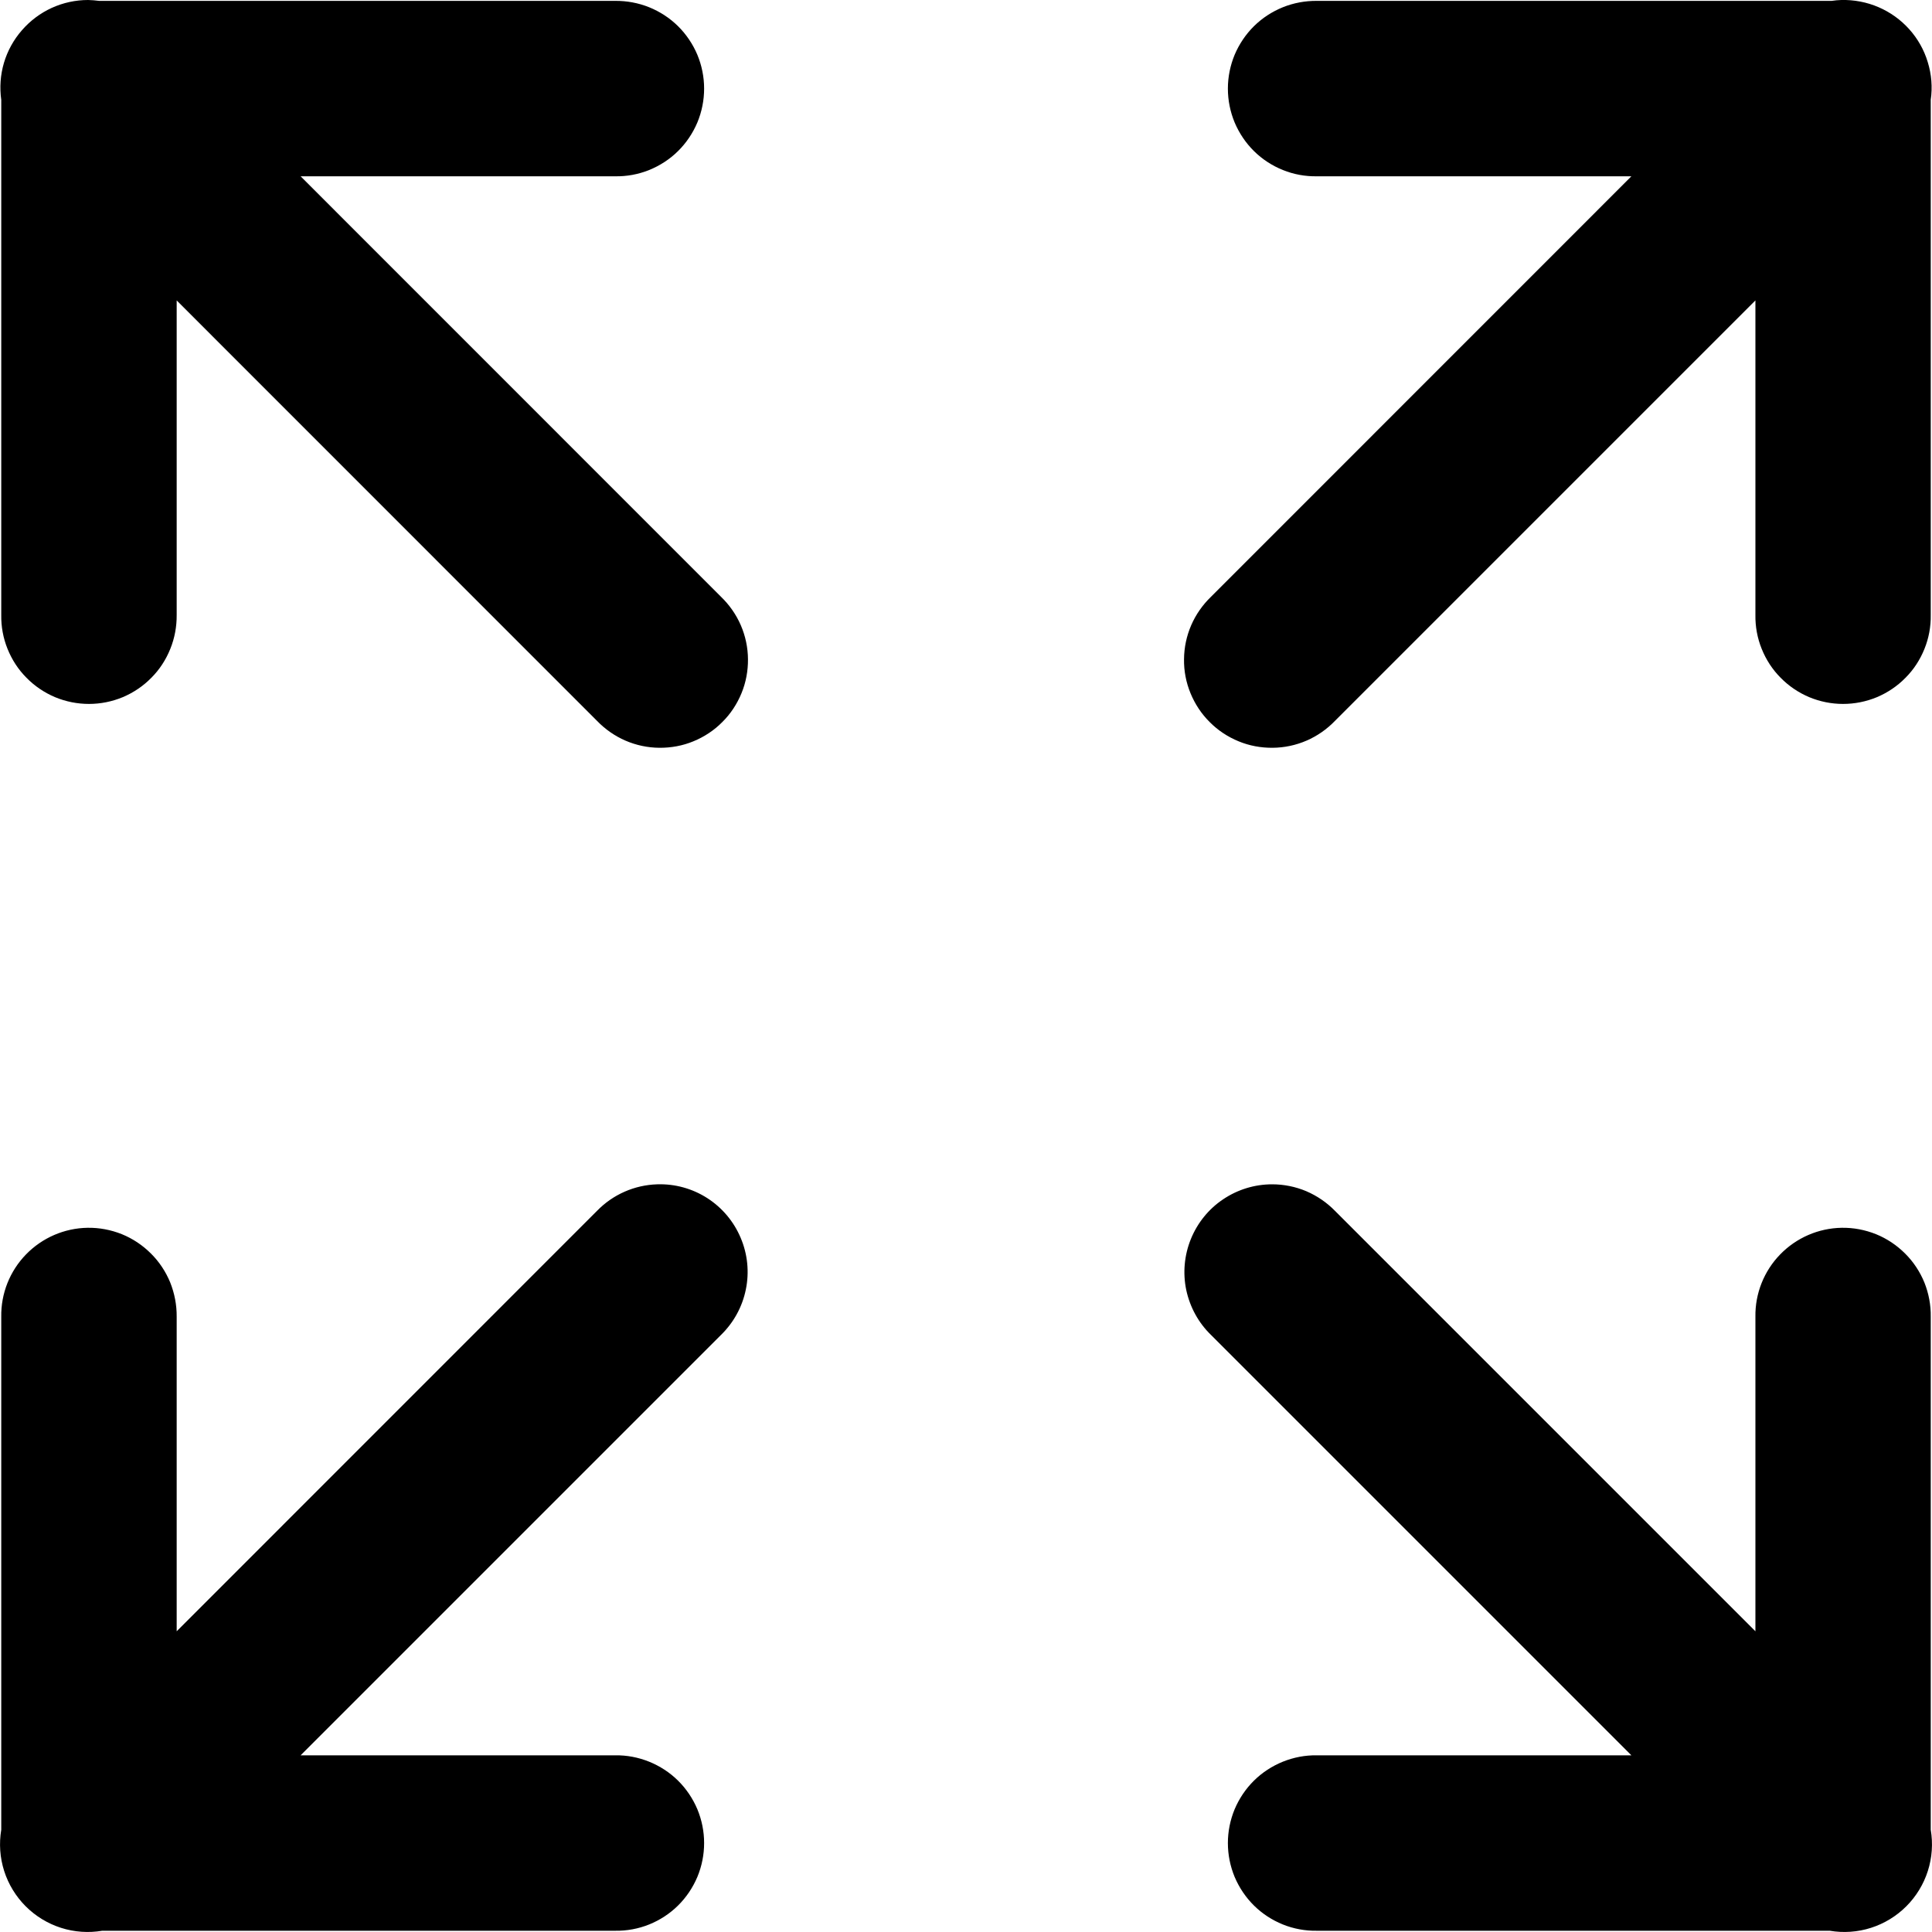 <svg width="20" height="20" viewBox="0 0 20 20" fill="none" xmlns="http://www.w3.org/2000/svg">
<path d="M0.912 0C0.782 0 0.653 0.028 0.535 0.082C0.417 0.136 0.312 0.215 0.227 0.313C0.141 0.411 0.078 0.526 0.041 0.65C0.004 0.775 -0.005 0.906 0.013 1.034V6.366C0.011 6.486 0.033 6.606 0.078 6.717C0.123 6.829 0.189 6.931 0.274 7.016C0.358 7.102 0.459 7.17 0.57 7.217C0.681 7.263 0.8 7.287 0.921 7.287C1.041 7.287 1.16 7.263 1.271 7.217C1.382 7.17 1.483 7.102 1.567 7.016C1.652 6.931 1.718 6.829 1.763 6.717C1.808 6.606 1.83 6.486 1.829 6.366V3.11L6.18 7.462C6.264 7.549 6.364 7.619 6.475 7.667C6.586 7.715 6.705 7.74 6.826 7.741C6.947 7.742 7.067 7.72 7.178 7.674C7.29 7.628 7.392 7.561 7.477 7.475C7.563 7.39 7.63 7.288 7.676 7.176C7.722 7.064 7.744 6.945 7.743 6.824C7.742 6.703 7.717 6.584 7.669 6.473C7.621 6.362 7.551 6.262 7.464 6.178L3.112 1.825H6.368C6.489 1.827 6.608 1.805 6.72 1.76C6.831 1.715 6.933 1.649 7.019 1.564C7.104 1.48 7.172 1.379 7.219 1.268C7.265 1.157 7.289 1.038 7.289 0.917C7.289 0.797 7.265 0.678 7.219 0.567C7.172 0.456 7.104 0.355 7.019 0.271C6.933 0.186 6.831 0.12 6.72 0.075C6.608 0.03 6.489 0.008 6.368 0.009H1.027C0.989 0.004 0.95 0.001 0.912 0ZM19.062 0C19.028 0.001 18.994 0.004 18.961 0.009H13.632C13.511 0.008 13.392 0.03 13.28 0.075C13.169 0.12 13.067 0.186 12.981 0.271C12.896 0.355 12.828 0.456 12.781 0.567C12.735 0.678 12.711 0.797 12.711 0.917C12.711 1.038 12.735 1.157 12.781 1.268C12.828 1.379 12.896 1.48 12.981 1.564C13.067 1.649 13.169 1.715 13.28 1.76C13.392 1.805 13.511 1.827 13.632 1.825H16.888L12.536 6.178C12.449 6.262 12.379 6.362 12.331 6.473C12.283 6.584 12.258 6.703 12.257 6.824C12.255 6.945 12.278 7.064 12.324 7.176C12.37 7.288 12.437 7.39 12.523 7.475C12.608 7.561 12.71 7.628 12.822 7.674C12.933 7.72 13.053 7.742 13.174 7.741C13.295 7.74 13.414 7.715 13.525 7.667C13.636 7.619 13.736 7.549 13.82 7.462L18.172 3.11V6.366C18.17 6.486 18.192 6.606 18.237 6.717C18.282 6.829 18.348 6.931 18.433 7.016C18.517 7.102 18.618 7.17 18.729 7.217C18.84 7.263 18.959 7.287 19.079 7.287C19.2 7.287 19.319 7.263 19.43 7.217C19.541 7.17 19.642 7.102 19.726 7.016C19.811 6.931 19.877 6.829 19.922 6.717C19.967 6.606 19.989 6.486 19.987 6.366V1.033C20.006 0.902 19.995 0.769 19.956 0.643C19.918 0.516 19.852 0.4 19.764 0.302C19.676 0.204 19.567 0.126 19.446 0.074C19.325 0.022 19.194 -0.003 19.062 0ZM6.804 12.26C6.569 12.267 6.345 12.365 6.18 12.535L1.829 16.887V13.631C1.83 13.509 1.807 13.389 1.762 13.276C1.716 13.164 1.648 13.061 1.562 12.976C1.476 12.89 1.374 12.822 1.261 12.776C1.148 12.731 1.028 12.708 0.906 12.71C0.666 12.714 0.437 12.813 0.269 12.986C0.102 13.158 0.009 13.39 0.013 13.631V18.941C-0.011 19.084 -0.001 19.23 0.043 19.368C0.087 19.506 0.164 19.632 0.266 19.734C0.368 19.836 0.494 19.913 0.632 19.957C0.77 20.001 0.916 20.011 1.059 19.987H6.368C6.489 19.989 6.608 19.967 6.72 19.922C6.831 19.877 6.933 19.811 7.019 19.726C7.104 19.642 7.172 19.541 7.219 19.43C7.265 19.319 7.289 19.2 7.289 19.079C7.289 18.959 7.265 18.84 7.219 18.729C7.172 18.618 7.104 18.517 7.019 18.433C6.933 18.348 6.831 18.282 6.72 18.237C6.608 18.192 6.489 18.169 6.368 18.171H3.112L7.464 13.819C7.595 13.691 7.685 13.527 7.721 13.348C7.758 13.168 7.739 12.982 7.667 12.813C7.596 12.645 7.476 12.502 7.322 12.403C7.168 12.304 6.987 12.254 6.804 12.26ZM13.169 12.26C12.988 12.26 12.812 12.314 12.662 12.415C12.512 12.515 12.396 12.659 12.328 12.826C12.26 12.993 12.243 13.177 12.28 13.354C12.318 13.531 12.406 13.693 12.536 13.819L16.888 18.171H13.632C13.511 18.169 13.392 18.192 13.28 18.237C13.169 18.282 13.067 18.348 12.981 18.433C12.896 18.517 12.828 18.618 12.781 18.729C12.735 18.84 12.711 18.959 12.711 19.079C12.711 19.2 12.735 19.319 12.781 19.43C12.828 19.541 12.896 19.642 12.981 19.726C13.067 19.811 13.169 19.877 13.28 19.922C13.392 19.967 13.511 19.989 13.632 19.987H18.941C19.084 20.011 19.23 20.001 19.368 19.957C19.506 19.913 19.632 19.836 19.734 19.734C19.836 19.632 19.913 19.506 19.957 19.368C20.001 19.23 20.011 19.084 19.987 18.941V13.631C19.989 13.509 19.966 13.389 19.921 13.276C19.875 13.164 19.807 13.061 19.721 12.976C19.635 12.89 19.533 12.822 19.42 12.776C19.307 12.731 19.187 12.708 19.065 12.71C18.825 12.714 18.596 12.813 18.428 12.986C18.261 13.158 18.168 13.39 18.172 13.631V16.887L13.82 12.535C13.735 12.448 13.634 12.379 13.522 12.331C13.41 12.284 13.29 12.26 13.169 12.26Z" fill="black"/>
</svg>
